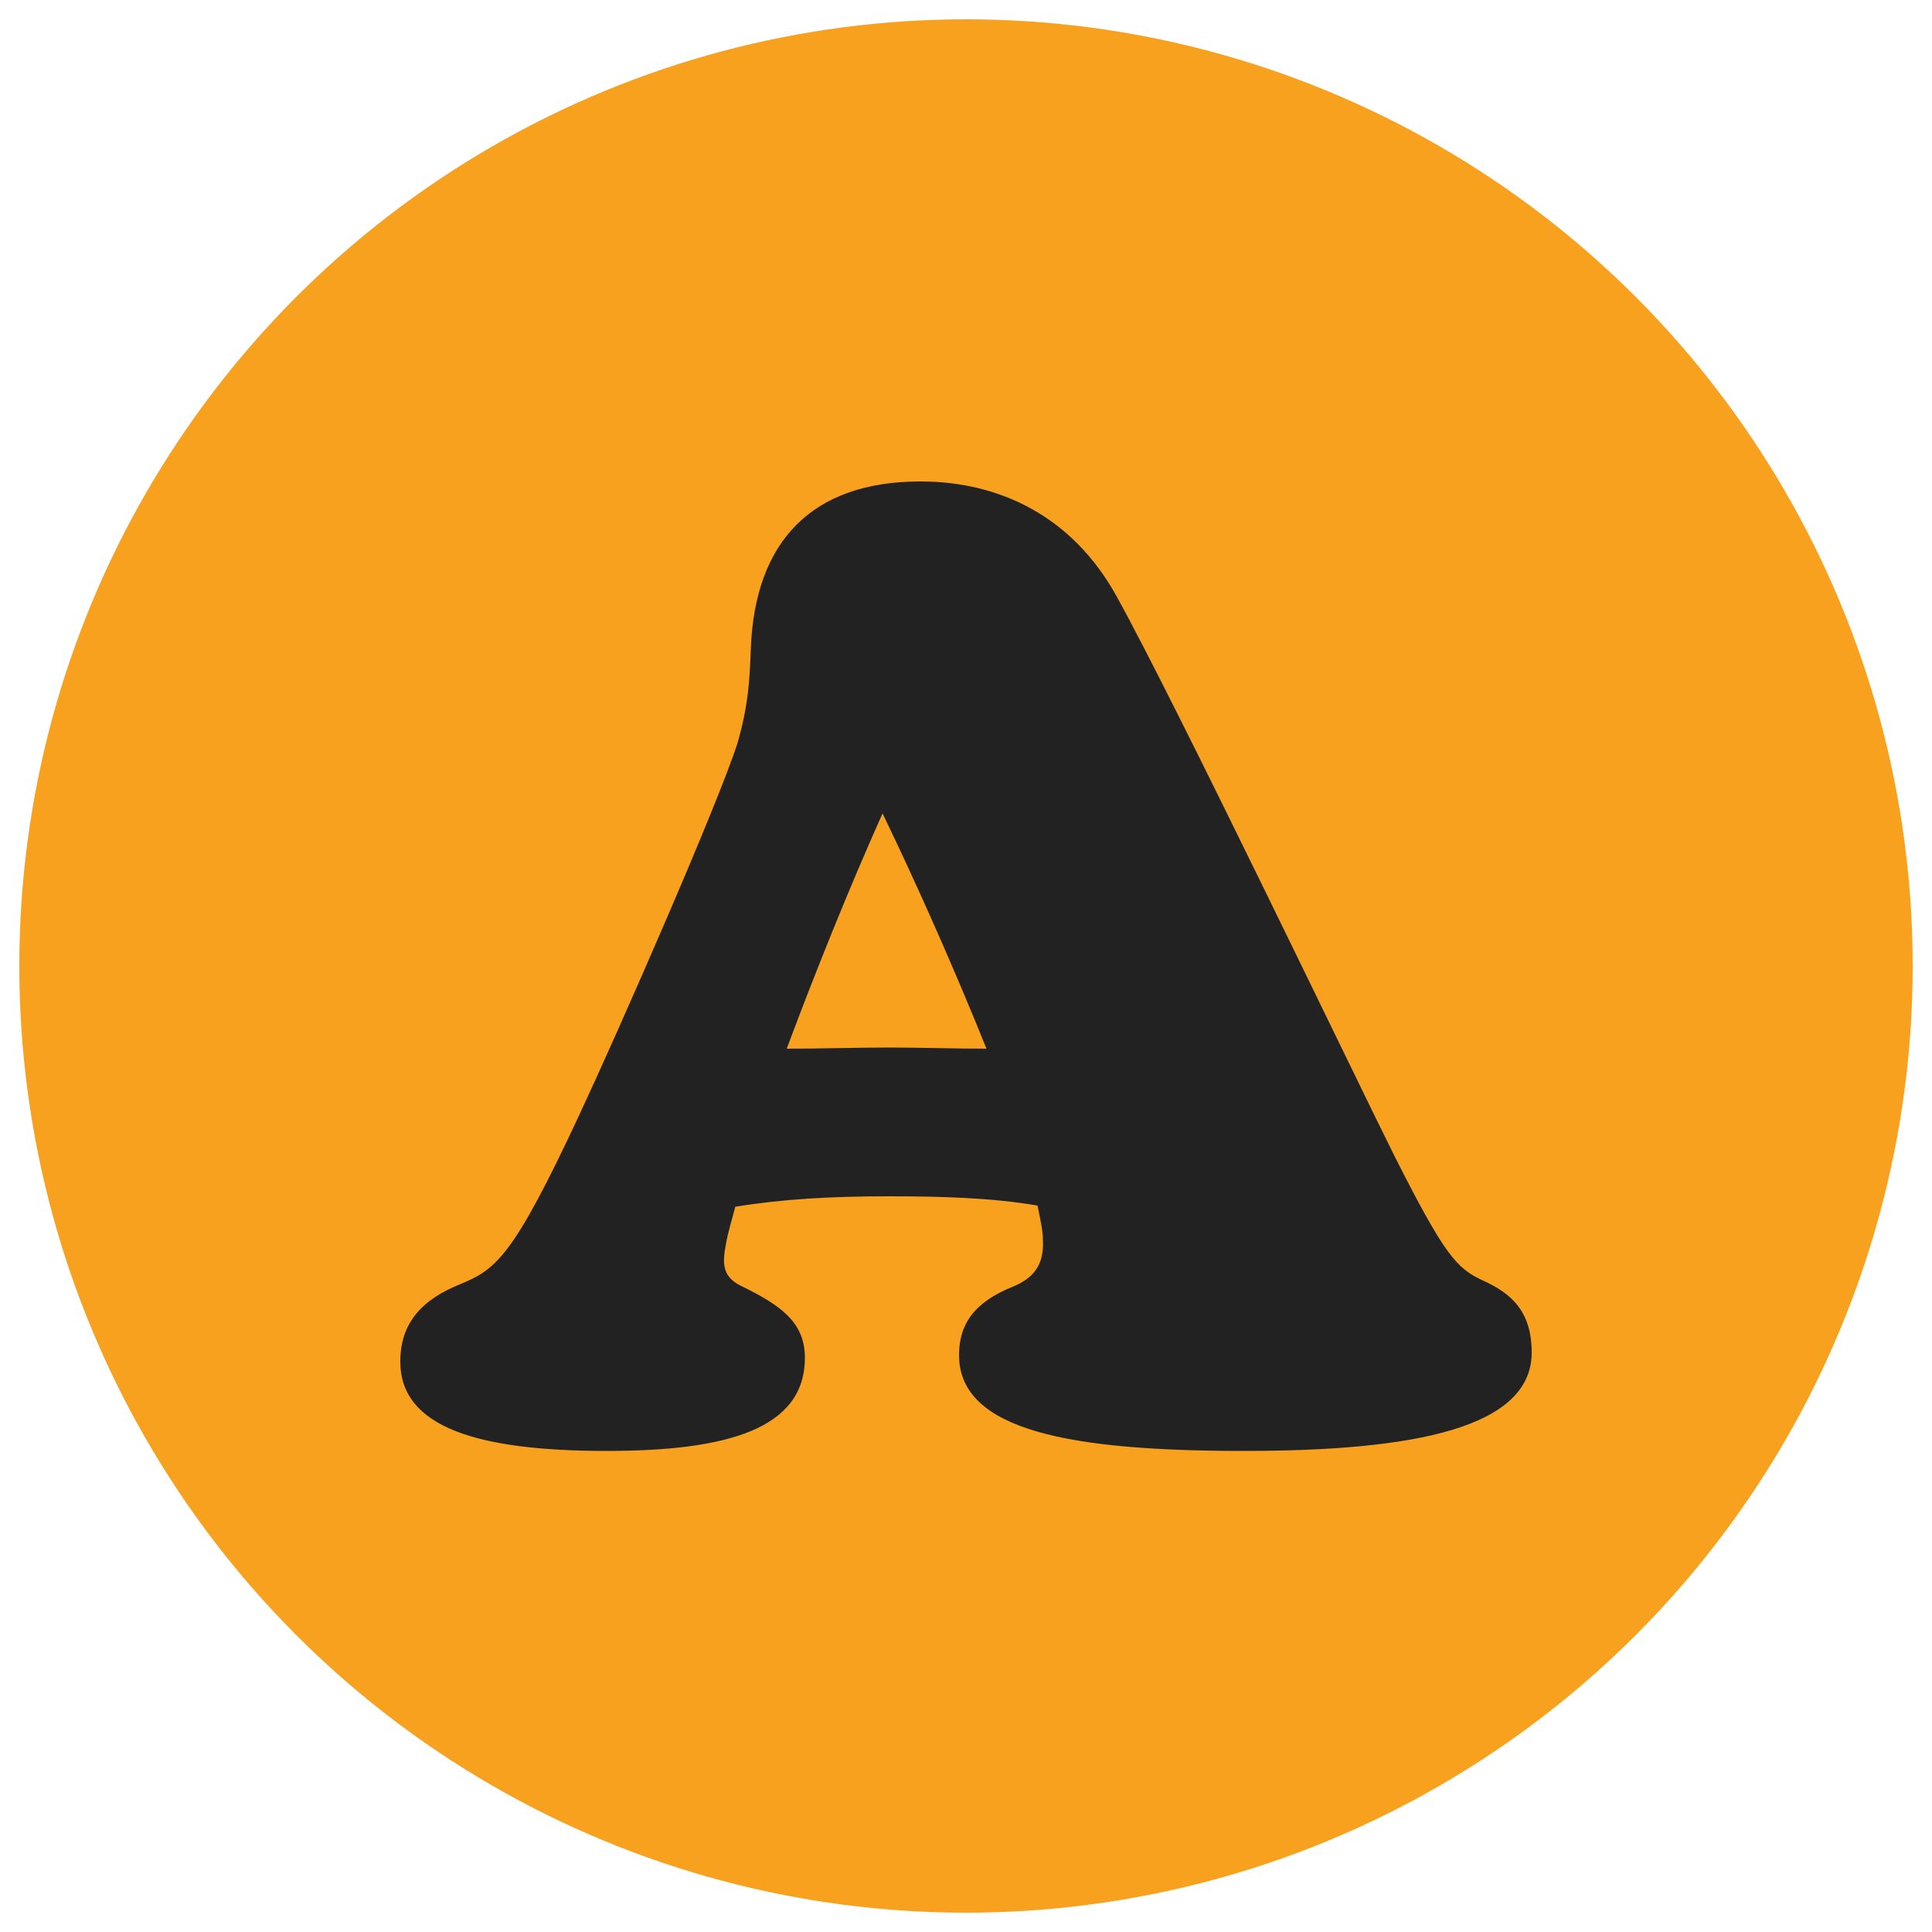 <svg viewBox="0 0 50 50" xmlns="http://www.w3.org/2000/svg"><circle cx="25" cy="25" fill="#f7a11e" r="24.5"/><path d="m39.64 35c0 1.94-2.99 2.55-7.44 2.55s-7.38-.51-7.38-2.48c0-.78.37-1.36 1.39-1.77.51-.21.82-.54.78-1.22 0-.24-.07-.54-.14-.88-1.16-.2-2.45-.24-3.84-.24-1.5 0-2.75.07-3.98.27-.1.37-.2.71-.24.95-.1.51-.1.85.37 1.09 1.05.51 1.67.95 1.67 1.87 0 1.84-2.01 2.41-5.13 2.41-3.33 0-5.34-.61-5.34-2.31 0-.99.54-1.6 1.56-2.01.92-.38 1.36-.71 3.06-4.35 1.02-2.18 3.6-8.06 4.11-9.66.27-.95.31-1.56.34-2.41.1-2.82 1.6-4.35 4.39-4.35 2.07 0 3.94.92 5.07 2.96 1.53 2.75 6.32 12.75 7.21 14.52 1.29 2.55 1.6 2.89 2.28 3.2.75.34 1.26.81 1.26 1.87zm-14.11-7.86c-.82-2.04-1.8-4.25-2.69-6.09-.85 1.9-1.73 4.08-2.48 6.09.92 0 1.8-.03 2.65-.03s1.67.03 2.52.03z" fill="#222"/></svg>